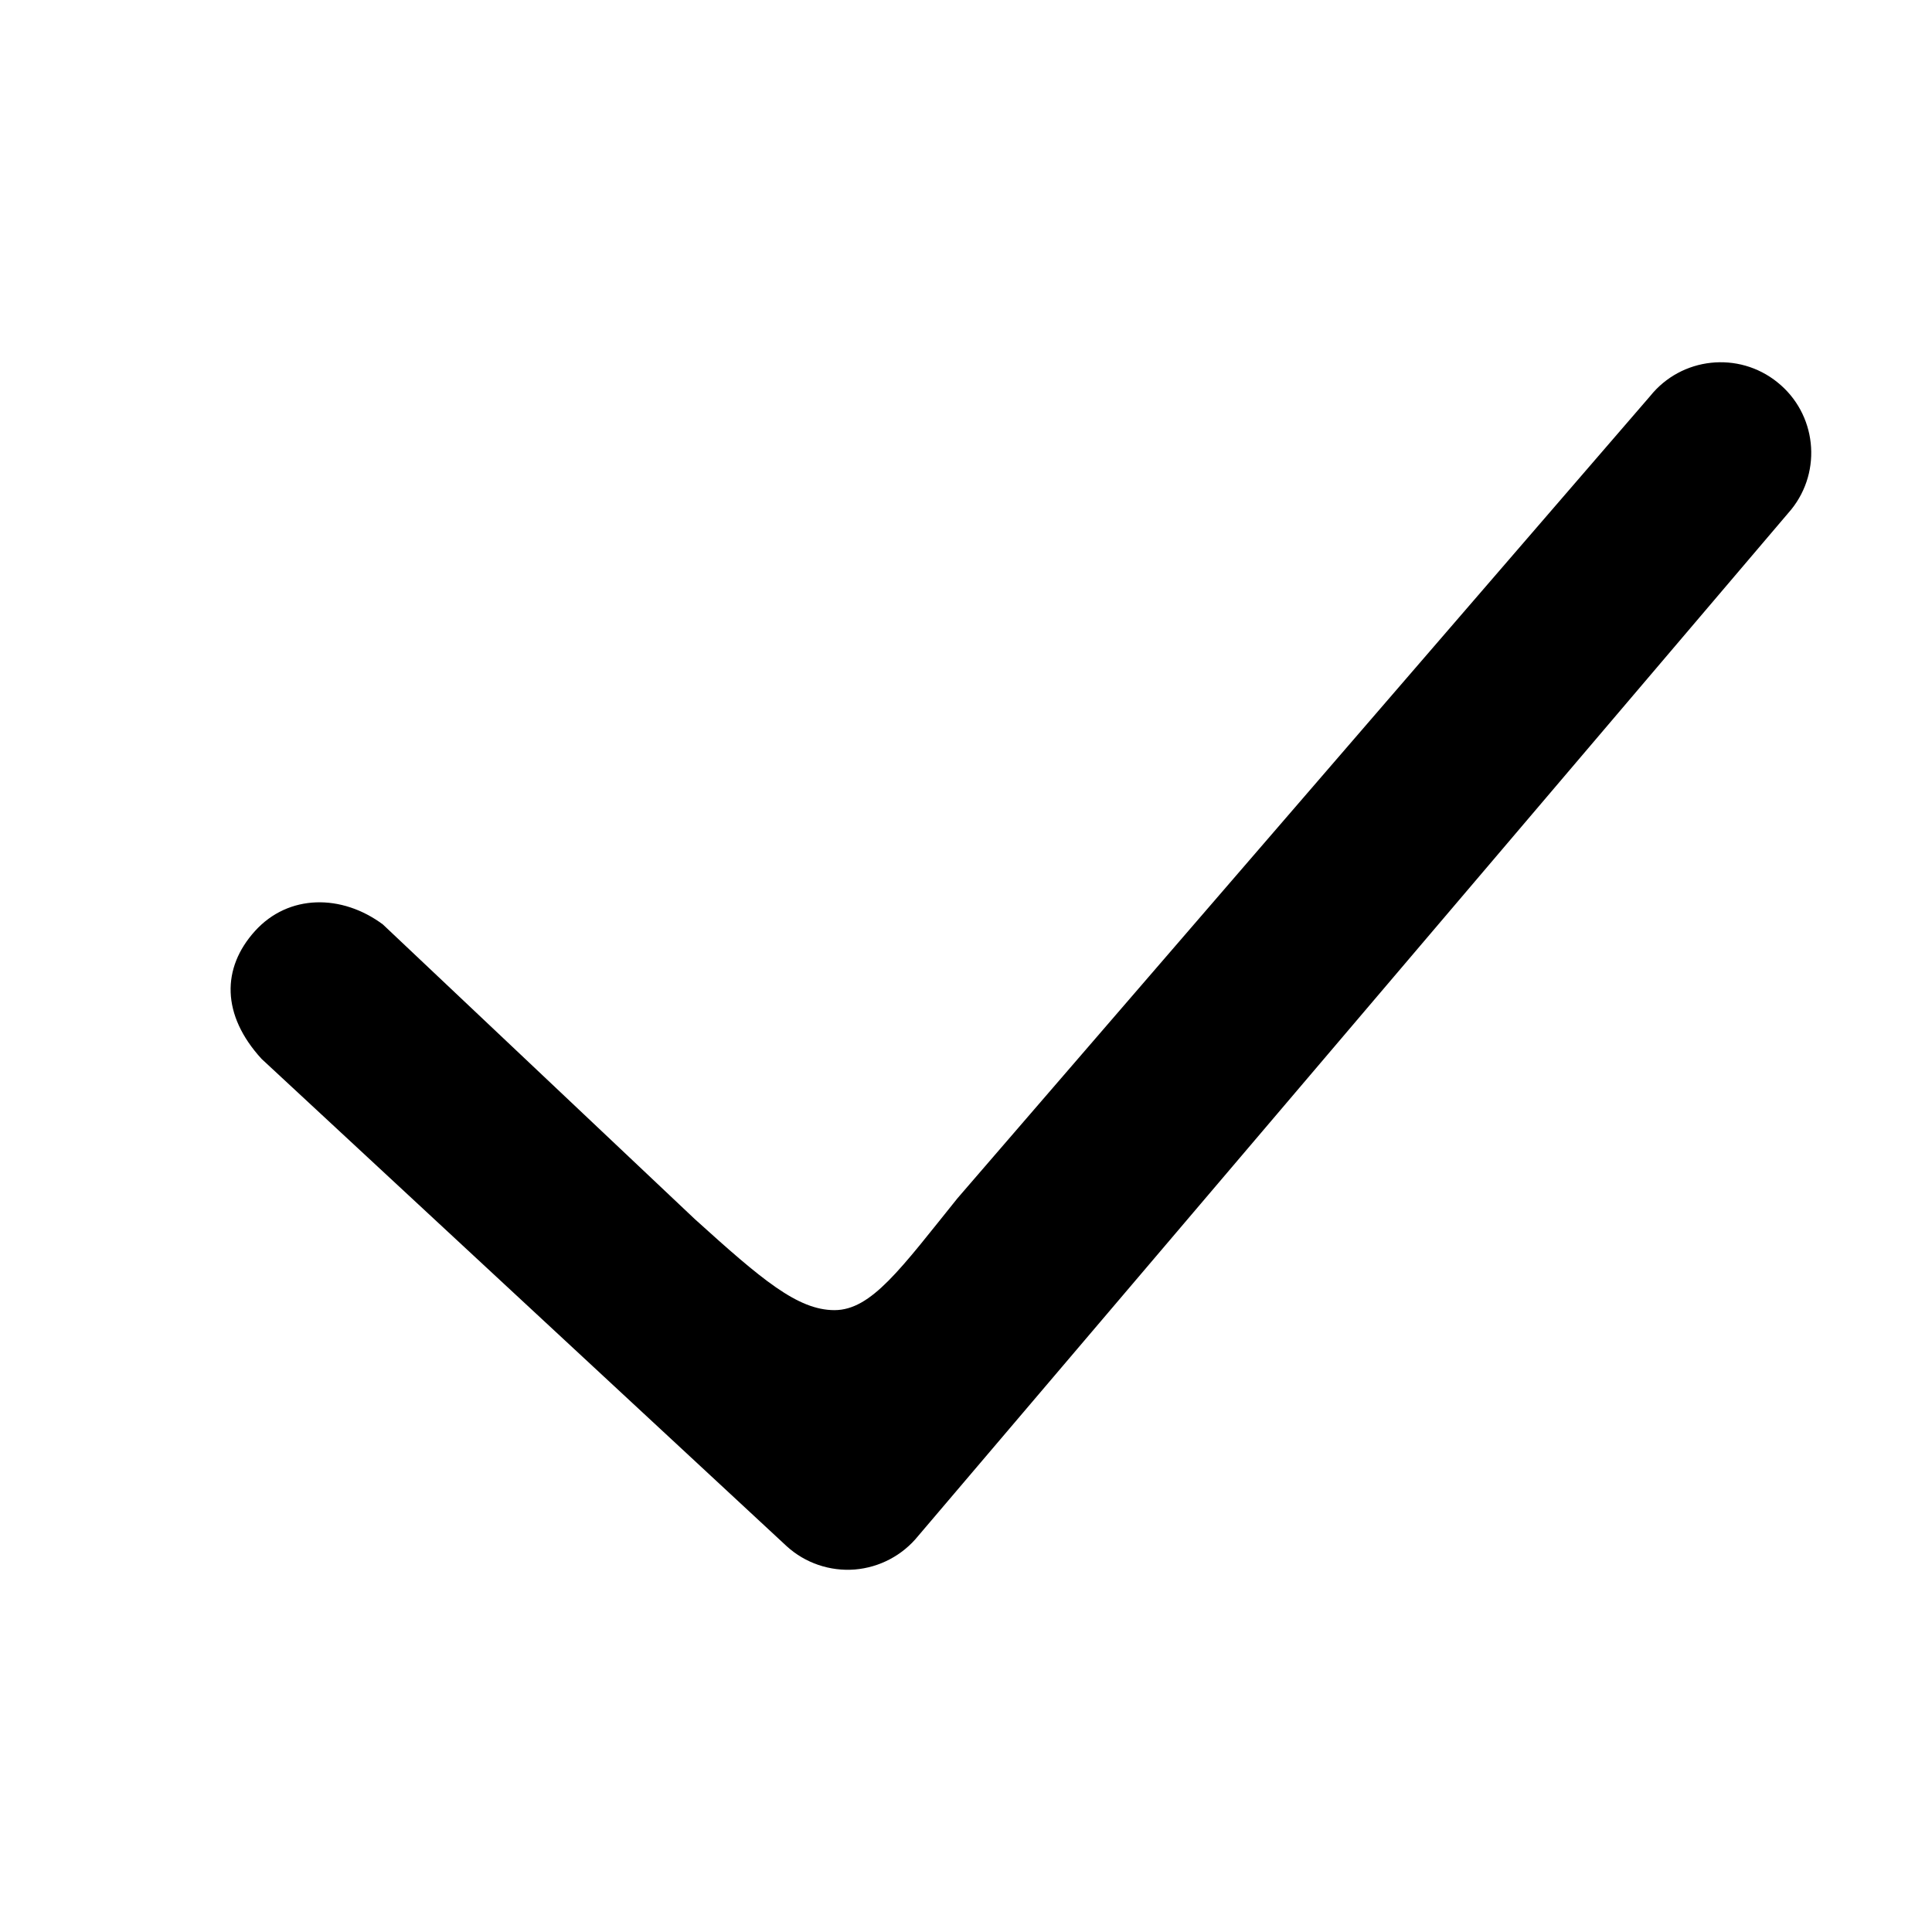 <svg viewBox="0 0 16 16" version="1.1" xmlns="http://www.w3.org/2000/svg" xmlns:xlink="http://www.w3.org/1999/xlink">
  <path fill="currentColor" d="M14.72,3.166 C15.043,3.425 15.094,3.898 14.834,4.22 L7.604,12.72 C7.474,12.881 7.284,12.981 7.079,12.998 C6.873,13.014 6.669,12.945 6.516,12.806 L2.166,8.769 C1.834,8.406 1.834,8.017 2.112,7.71 C2.39,7.403 2.831,7.403 3.171,7.656 L5.754,10.096 C6.307,10.596 6.605,10.85 6.911,10.85 C7.217,10.85 7.462,10.504 7.929,9.924 L13.666,3.28 C13.925,2.957 14.398,2.906 14.72,3.166 Z" id="path-2"></path>
</svg>
